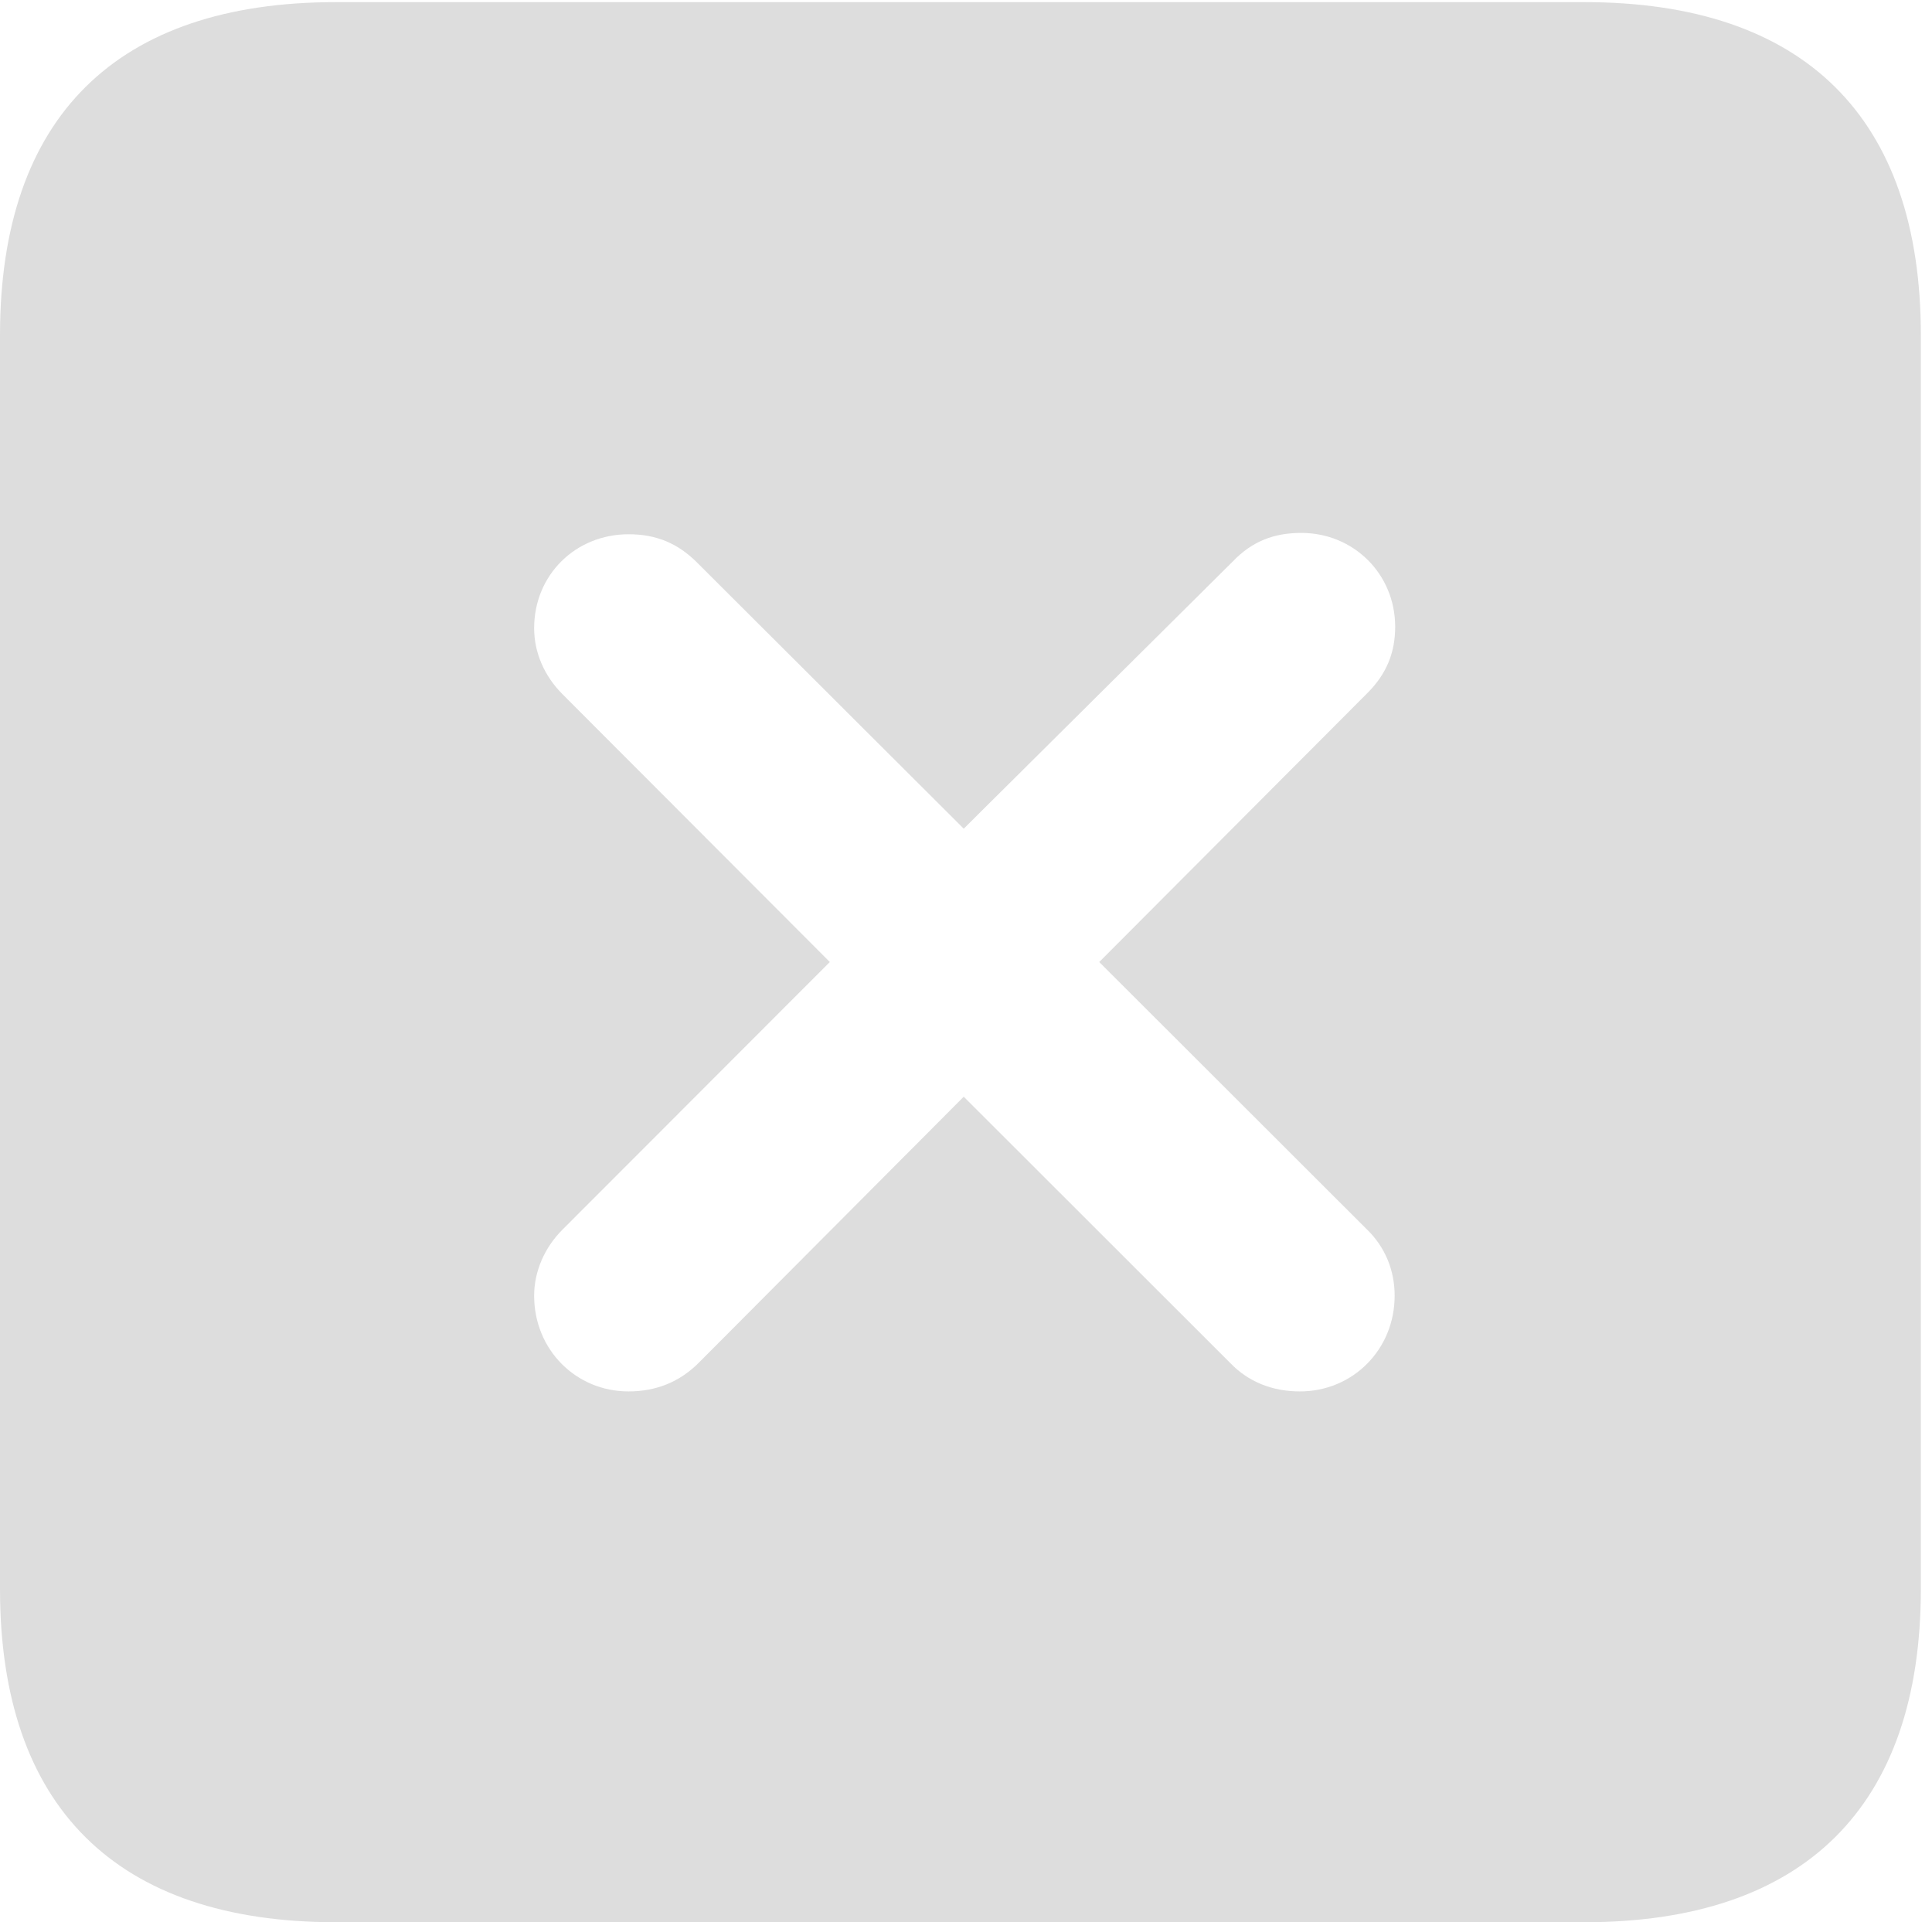 <?xml version="1.0" encoding="UTF-8"?>
<!--Generator: Apple Native CoreSVG 232.5-->
<!DOCTYPE svg
PUBLIC "-//W3C//DTD SVG 1.1//EN"
       "http://www.w3.org/Graphics/SVG/1.1/DTD/svg11.dtd">
<svg version="1.1" xmlns="http://www.w3.org/2000/svg" xmlns:xlink="http://www.w3.org/1999/xlink" width="59.113" height="58.813">
 <g>
  <rect height="58.813" opacity="0" width="59.113" x="0" y="0"/>
  <path d="M58.772 10.257L58.772 48.614C58.772 55.274 55.209 58.813 48.474 58.813L10.281 58.813C3.563 58.813 0 55.291 0 48.614L0 10.257C0 3.58 3.563 0.065 10.281 0.065L48.474 0.065C55.209 0.065 58.772 3.596 58.772 10.257ZM37.723 17.175L29.487 25.354L21.308 17.192C20.737 16.628 20.085 16.346 19.233 16.346C17.615 16.346 16.343 17.585 16.343 19.219C16.343 19.969 16.657 20.684 17.204 21.233L25.39 29.434L17.204 37.628C16.657 38.176 16.343 38.908 16.343 39.642C16.343 41.291 17.615 42.572 19.233 42.572C20.085 42.572 20.802 42.273 21.373 41.702L29.487 33.555L37.641 41.702C38.188 42.273 38.921 42.572 39.774 42.572C41.391 42.572 42.672 41.291 42.672 39.642C42.672 38.884 42.391 38.159 41.811 37.603L33.633 29.434L41.827 21.216C42.432 20.619 42.688 19.952 42.688 19.178C42.688 17.561 41.416 16.305 39.815 16.305C38.979 16.305 38.311 16.562 37.723 17.175Z" fill="#202120" fill-opacity="0.15"/>
 </g>
</svg>
